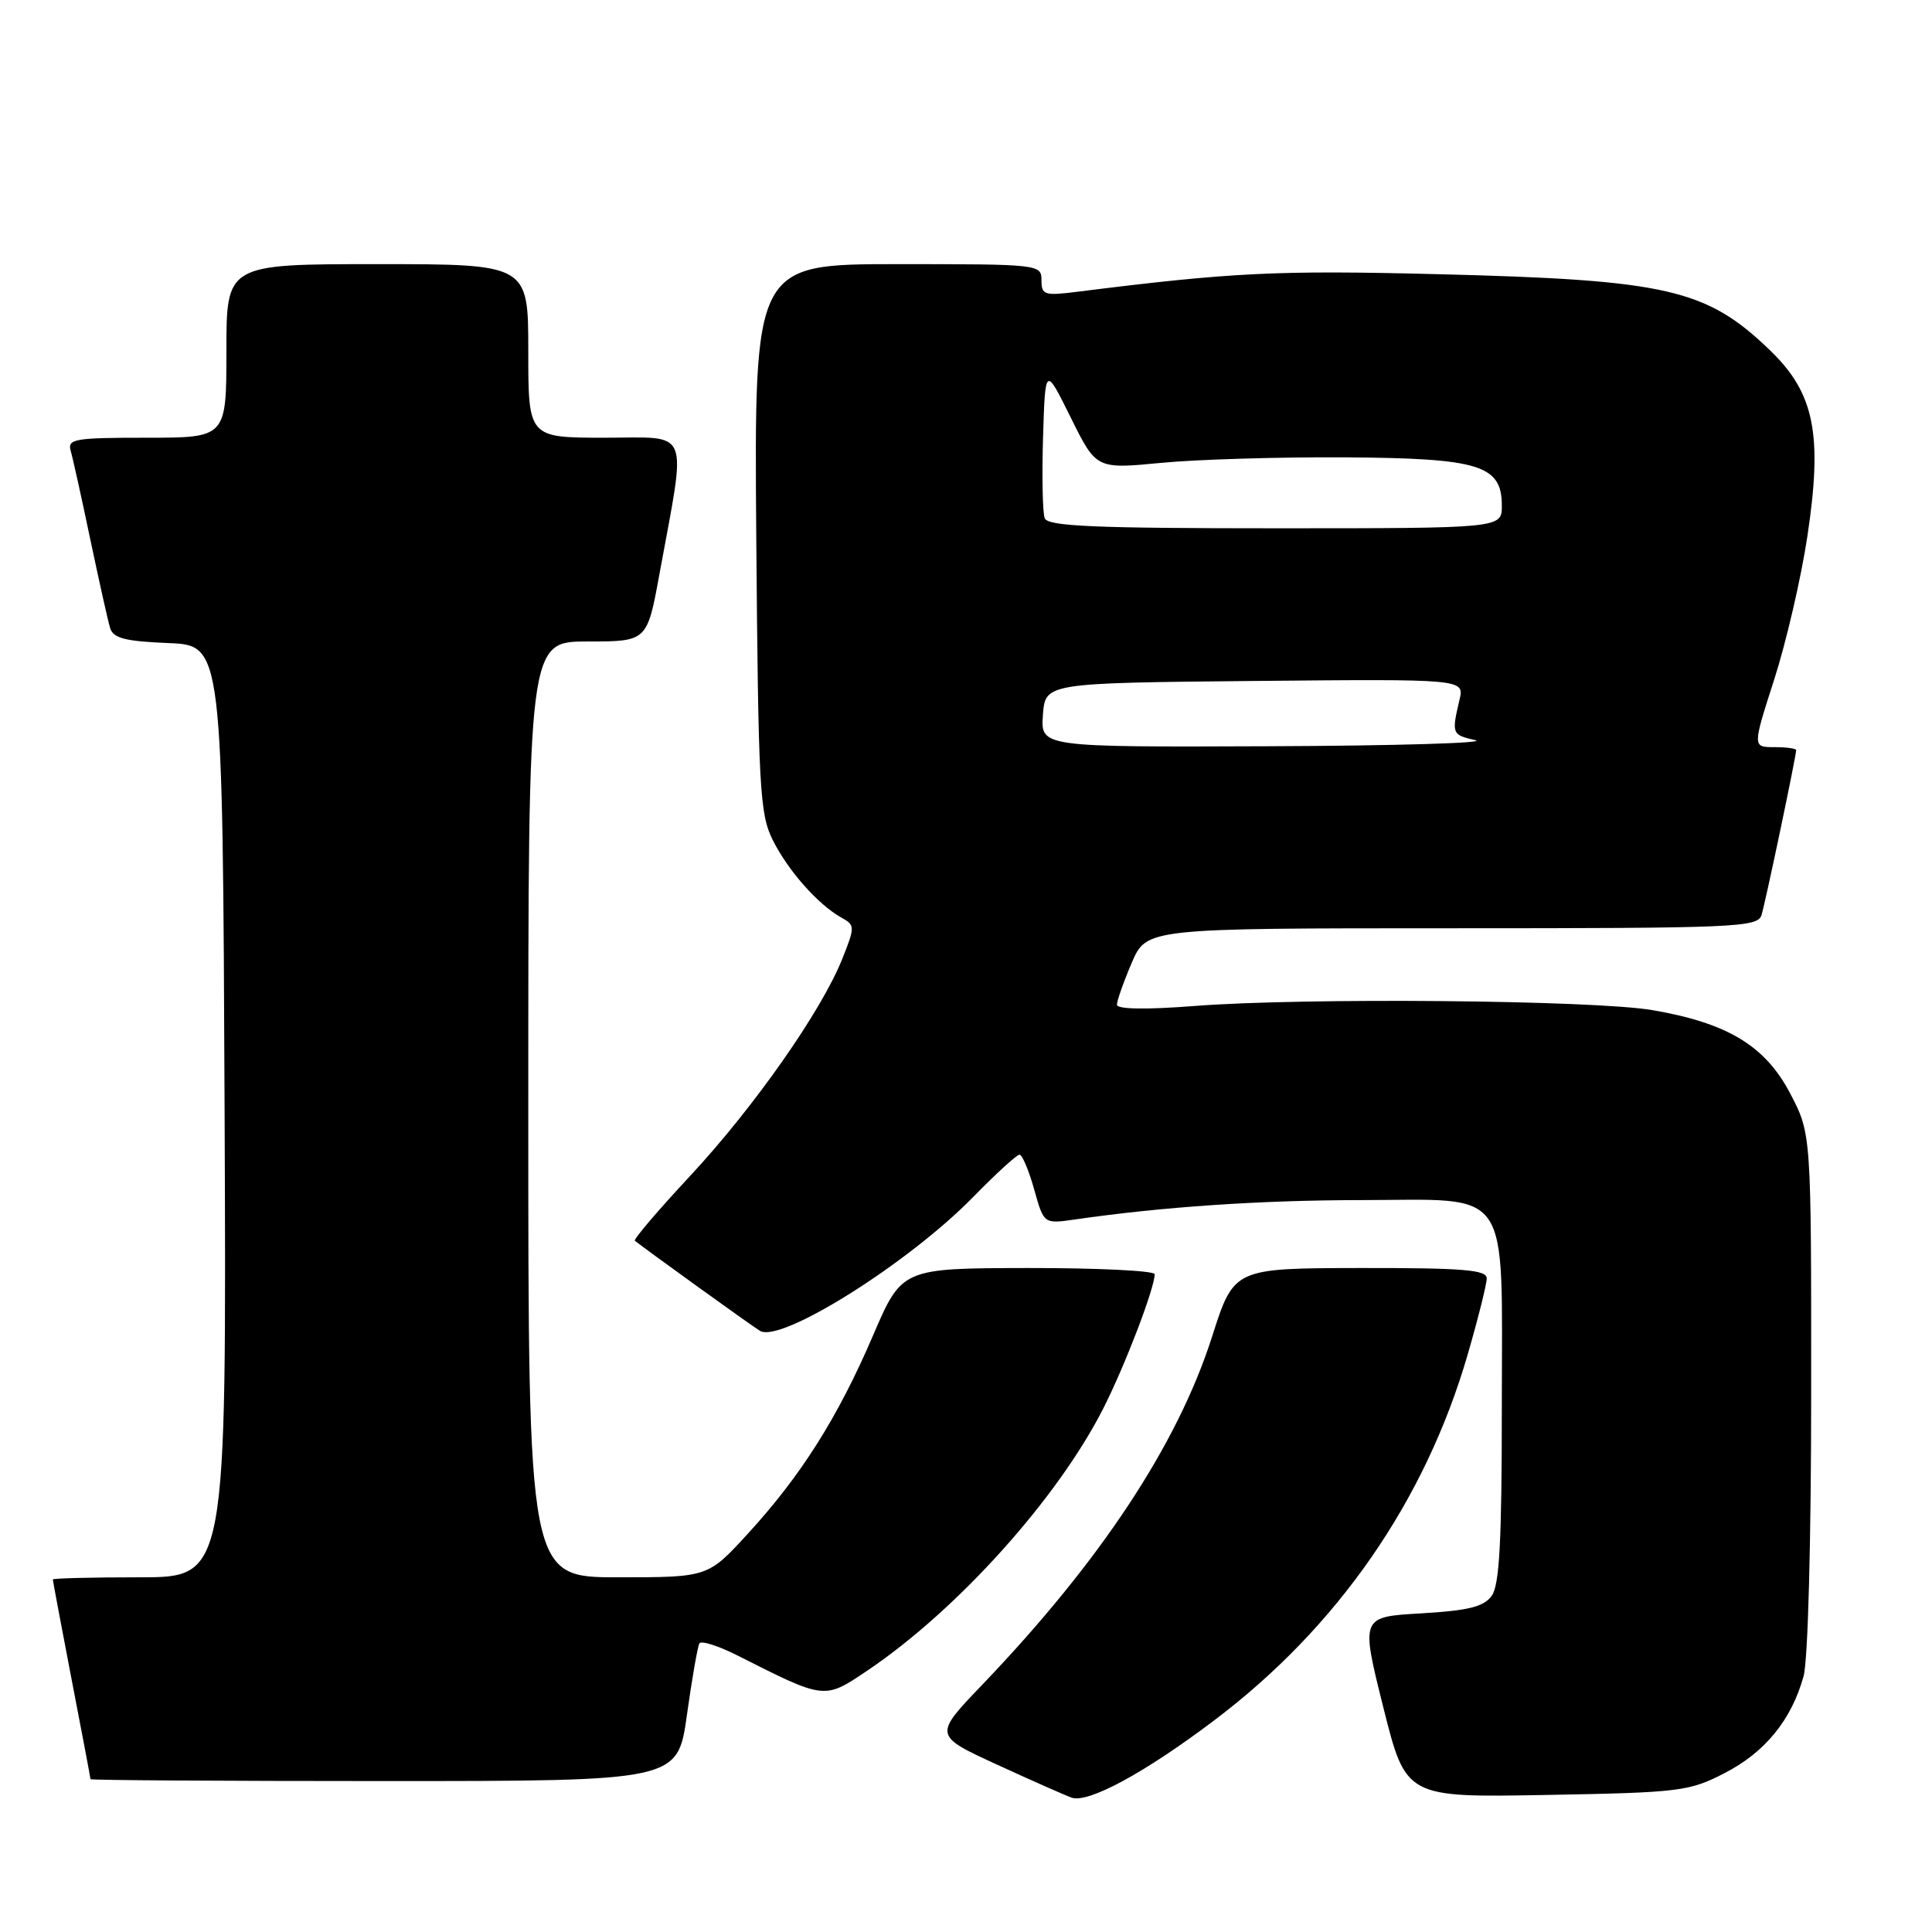 <?xml version="1.0" encoding="UTF-8" standalone="no"?>
<!DOCTYPE svg PUBLIC "-//W3C//DTD SVG 1.1//EN" "http://www.w3.org/Graphics/SVG/1.1/DTD/svg11.dtd" >
<svg xmlns="http://www.w3.org/2000/svg" xmlns:xlink="http://www.w3.org/1999/xlink" version="1.1" viewBox="0 0 256 256">
 <g >
 <path fill="currentColor"
d=" M 160.82 228.01 C 177.23 215.65 188.86 198.87 194.49 179.43 C 195.87 174.67 197.00 170.15 197.00 169.39 C 197.00 168.26 193.88 168.00 180.25 168.02 C 163.50 168.05 163.50 168.05 160.61 177.10 C 156.04 191.40 145.84 206.85 130.16 223.23 C 123.71 229.96 123.71 229.96 132.11 233.82 C 136.72 235.94 141.18 237.91 142.00 238.20 C 144.19 238.96 151.64 234.94 160.82 228.01 Z  M 228.53 234.94 C 233.88 232.19 237.38 227.89 238.98 222.12 C 239.57 220.02 239.99 204.15 239.99 184.36 C 240.00 150.23 240.00 150.23 237.22 144.91 C 233.91 138.58 228.93 135.56 218.97 133.85 C 211.26 132.52 172.73 132.17 158.25 133.30 C 151.80 133.80 148.00 133.73 148.00 133.13 C 148.00 132.60 148.88 130.10 149.96 127.58 C 151.93 123.00 151.93 123.00 192.40 123.00 C 230.06 123.00 232.90 122.88 233.41 121.25 C 233.93 119.58 238.00 100.21 238.00 99.39 C 238.00 99.18 236.70 99.00 235.11 99.00 C 232.21 99.00 232.21 99.00 235.10 90.01 C 236.69 85.06 238.67 76.52 239.49 71.04 C 241.52 57.57 240.43 52.11 234.58 46.46 C 226.12 38.28 220.94 37.09 190.50 36.33 C 169.20 35.79 163.18 36.09 142.75 38.66 C 138.38 39.21 138.00 39.09 138.00 37.13 C 138.00 35.03 137.72 35.00 118.96 35.00 C 99.93 35.00 99.93 35.00 100.21 71.25 C 100.48 104.37 100.66 107.83 102.38 111.28 C 104.39 115.33 108.36 119.83 111.46 121.57 C 113.31 122.60 113.31 122.77 111.60 127.07 C 108.84 133.98 99.93 146.69 91.47 155.79 C 87.22 160.35 83.92 164.22 84.12 164.40 C 85.27 165.35 99.69 175.75 100.71 176.35 C 103.49 178.00 120.38 167.38 128.97 158.59 C 131.97 155.52 134.73 153.00 135.09 153.00 C 135.45 153.00 136.32 155.07 137.03 157.59 C 138.31 162.18 138.31 162.18 142.41 161.59 C 153.92 159.92 166.97 159.03 180.25 159.02 C 200.54 158.99 199.00 156.74 199.00 186.31 C 199.00 204.31 198.69 210.04 197.65 211.47 C 196.59 212.91 194.57 213.41 188.30 213.78 C 180.30 214.24 180.30 214.24 183.29 226.21 C 186.29 238.18 186.29 238.18 204.93 237.84 C 222.61 237.52 223.81 237.37 228.53 234.94 Z  M 91.02 227.25 C 91.69 222.44 92.44 218.17 92.67 217.76 C 92.91 217.35 95.22 218.09 97.80 219.40 C 109.34 225.23 109.20 225.22 114.93 221.36 C 126.87 213.32 140.20 198.49 146.25 186.51 C 149.12 180.82 153.00 170.67 153.00 168.84 C 153.00 168.38 145.46 168.01 136.25 168.02 C 119.50 168.05 119.50 168.05 115.65 177.03 C 111.01 187.83 106.14 195.54 99.07 203.25 C 93.80 209.00 93.80 209.00 81.90 209.00 C 70.00 209.00 70.00 209.00 70.00 147.00 C 70.00 85.00 70.00 85.00 77.87 85.00 C 85.75 85.00 85.75 85.00 87.39 76.01 C 90.99 56.36 91.65 58.00 80.14 58.00 C 70.00 58.00 70.00 58.00 70.00 46.50 C 70.00 35.00 70.00 35.00 50.00 35.00 C 30.00 35.00 30.00 35.00 30.00 46.50 C 30.00 58.00 30.00 58.00 19.43 58.00 C 9.84 58.00 8.91 58.16 9.37 59.75 C 9.65 60.71 10.82 66.00 11.97 71.50 C 13.13 77.00 14.30 82.27 14.59 83.21 C 15.00 84.57 16.55 84.97 22.30 85.21 C 29.50 85.50 29.50 85.50 29.76 147.25 C 30.02 209.00 30.02 209.00 18.51 209.00 C 12.18 209.00 7.00 209.13 7.00 209.29 C 7.00 209.45 8.12 215.42 9.49 222.54 C 10.87 229.67 11.99 235.61 11.99 235.75 C 12.00 235.89 29.50 236.00 50.90 236.00 C 89.79 236.00 89.79 236.00 91.02 227.25 Z  M 138.19 94.75 C 138.50 90.50 138.50 90.50 166.27 90.23 C 194.05 89.97 194.05 89.97 193.39 92.73 C 192.33 97.25 192.38 97.36 195.50 98.08 C 197.15 98.45 184.86 98.82 168.19 98.88 C 137.89 99.00 137.89 99.00 138.19 94.75 Z  M 138.43 68.67 C 138.15 67.95 138.05 63.11 138.21 57.92 C 138.50 48.50 138.50 48.50 141.88 55.33 C 145.26 62.16 145.26 62.16 153.88 61.33 C 158.62 60.87 169.56 60.55 178.20 60.60 C 196.08 60.72 199.00 61.62 199.00 67.02 C 199.00 70.00 199.00 70.00 168.97 70.00 C 144.96 70.00 138.84 69.73 138.43 68.67 Z "/>
</g>
</svg>
